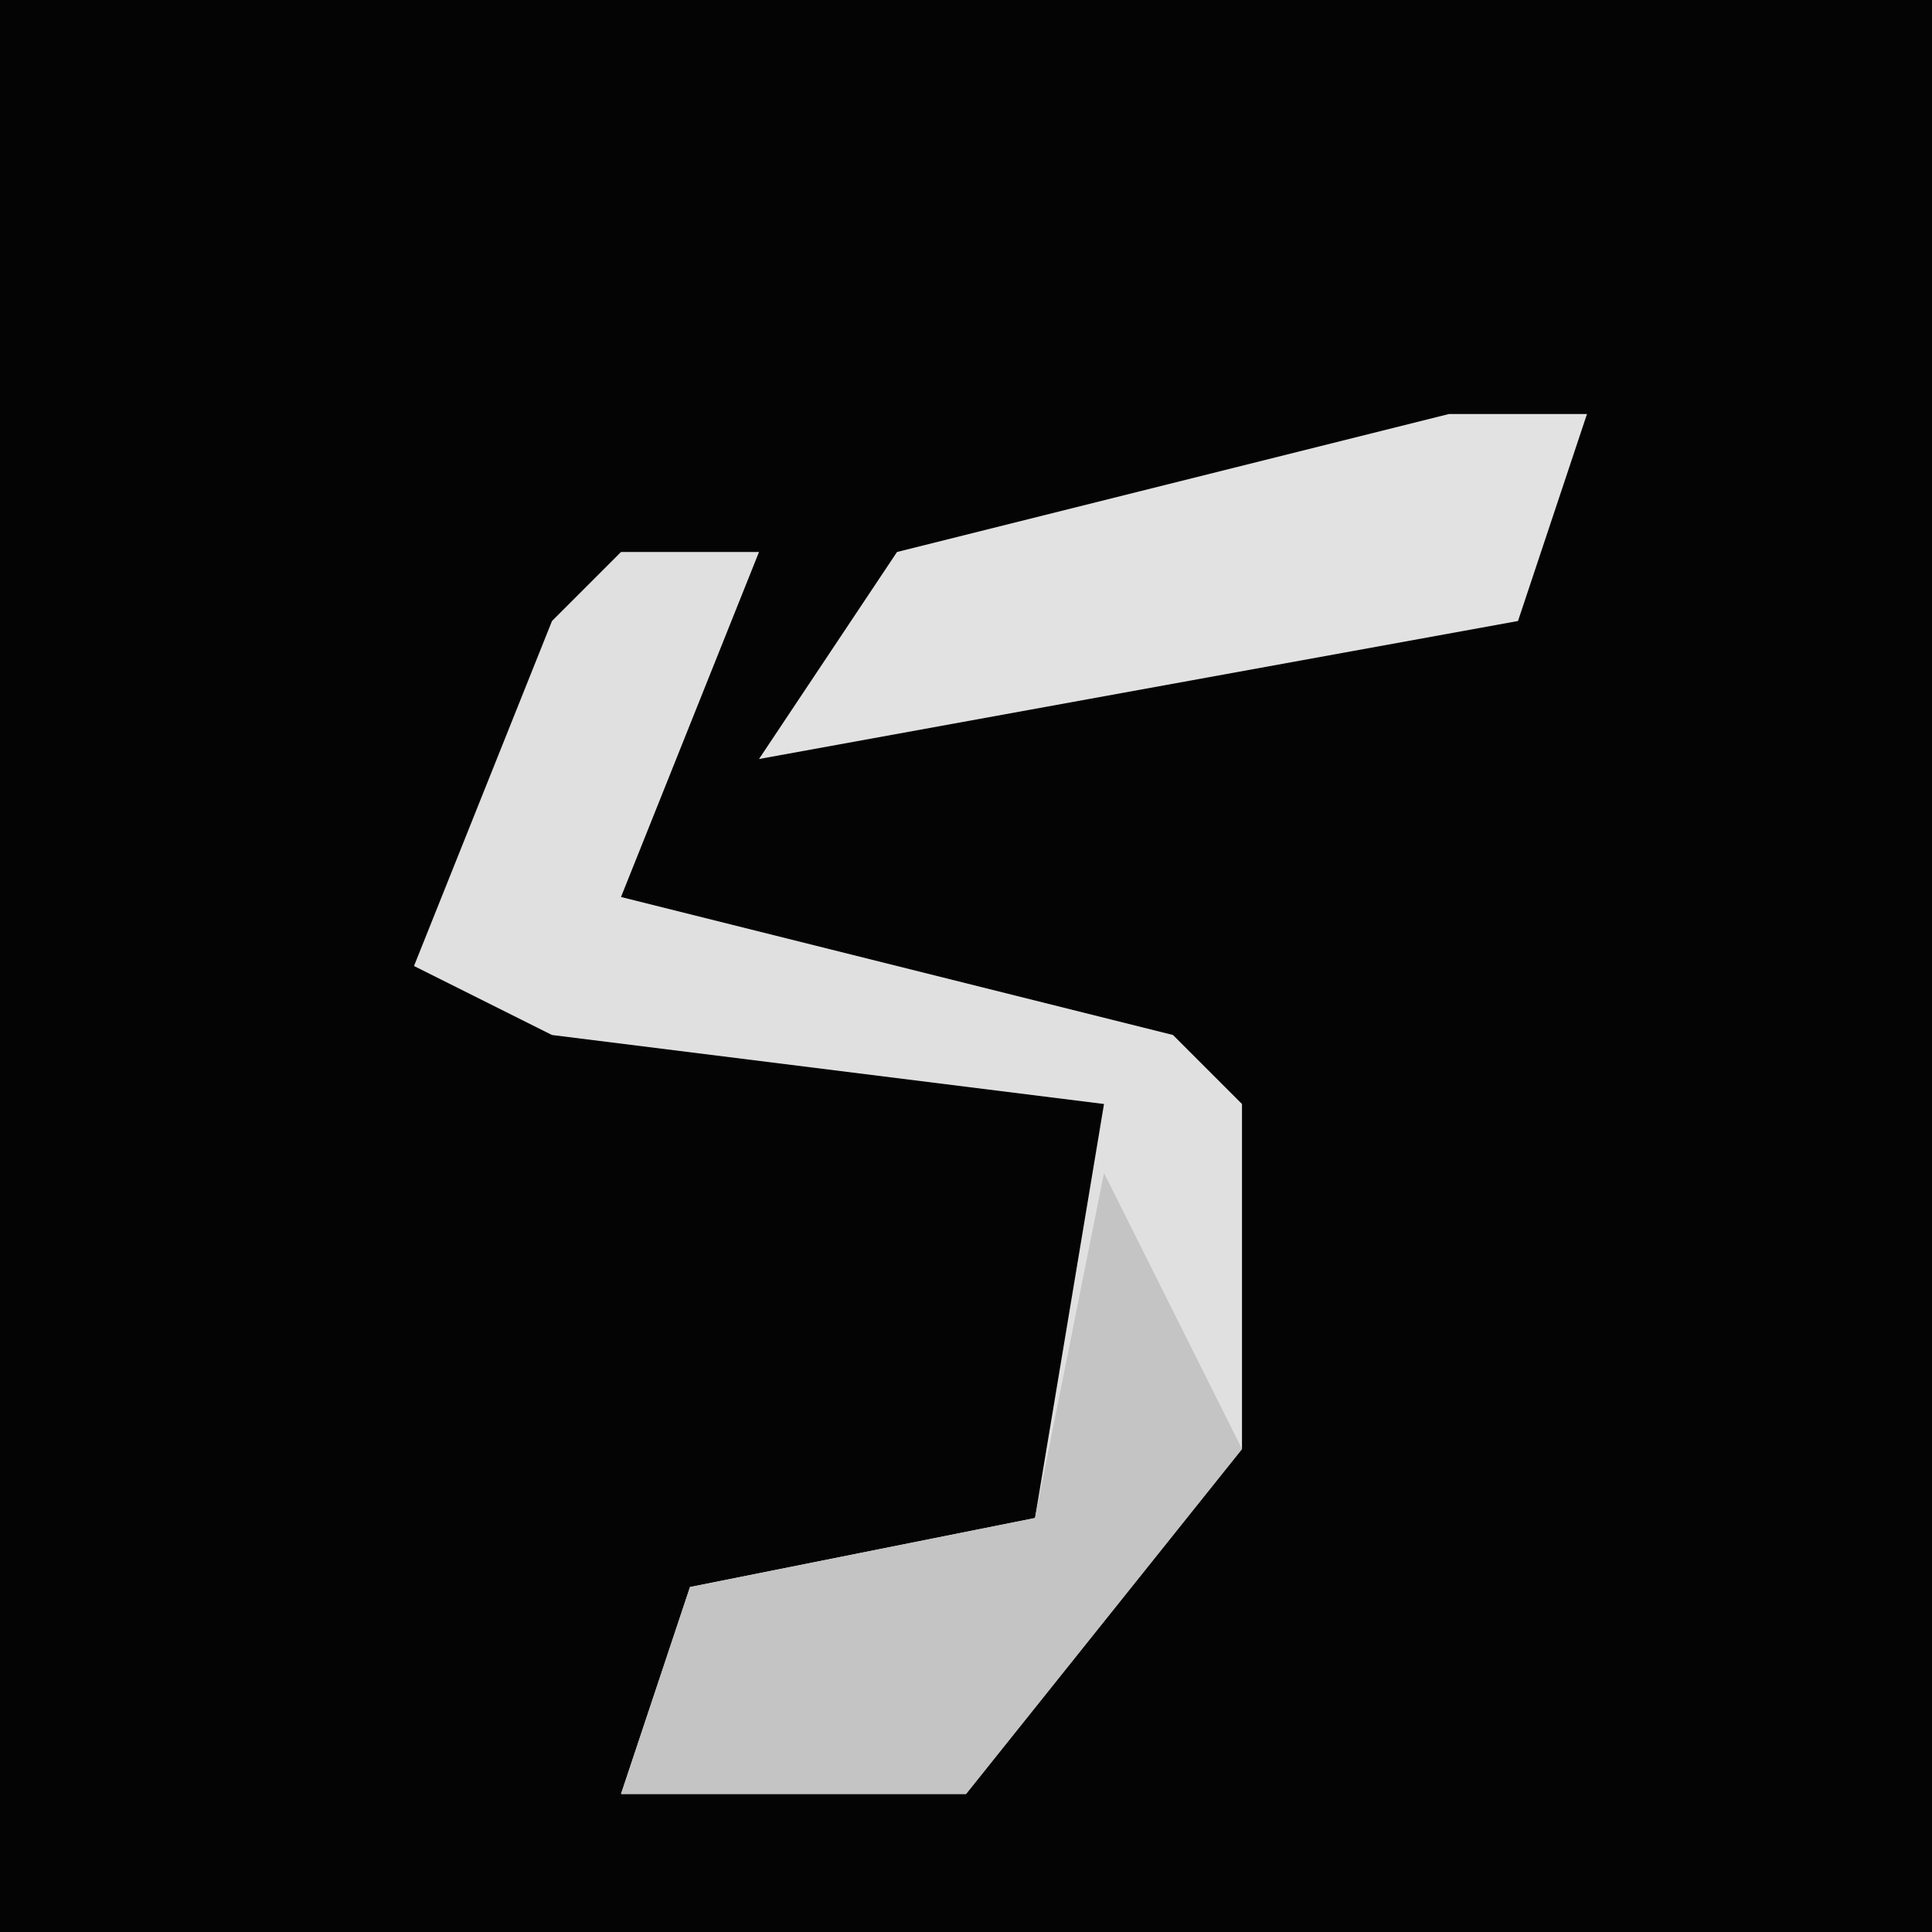<?xml version="1.0" encoding="UTF-8"?>
<svg version="1.1" xmlns="http://www.w3.org/2000/svg" width="28" height="28">
<path d="M0,0 L28,0 L28,28 L0,28 Z " fill="#040404" transform="translate(0,0)"/>
<path d="M0,0 L2,0 L0,5 L8,7 L9,8 L9,13 L5,18 L0,18 L1,15 L6,14 L7,8 L-1,7 L-3,6 L-1,1 Z " fill="#E0E0E0" transform="translate(9,8)"/>
<path d="M0,0 L2,4 L-2,9 L-7,9 L-6,6 L-1,5 Z " fill="#C4C4C4" transform="translate(16,17)"/>
<path d="M0,0 L2,0 L1,3 L-10,5 L-8,2 Z " fill="#E2E2E2" transform="translate(21,6)"/>
</svg>
